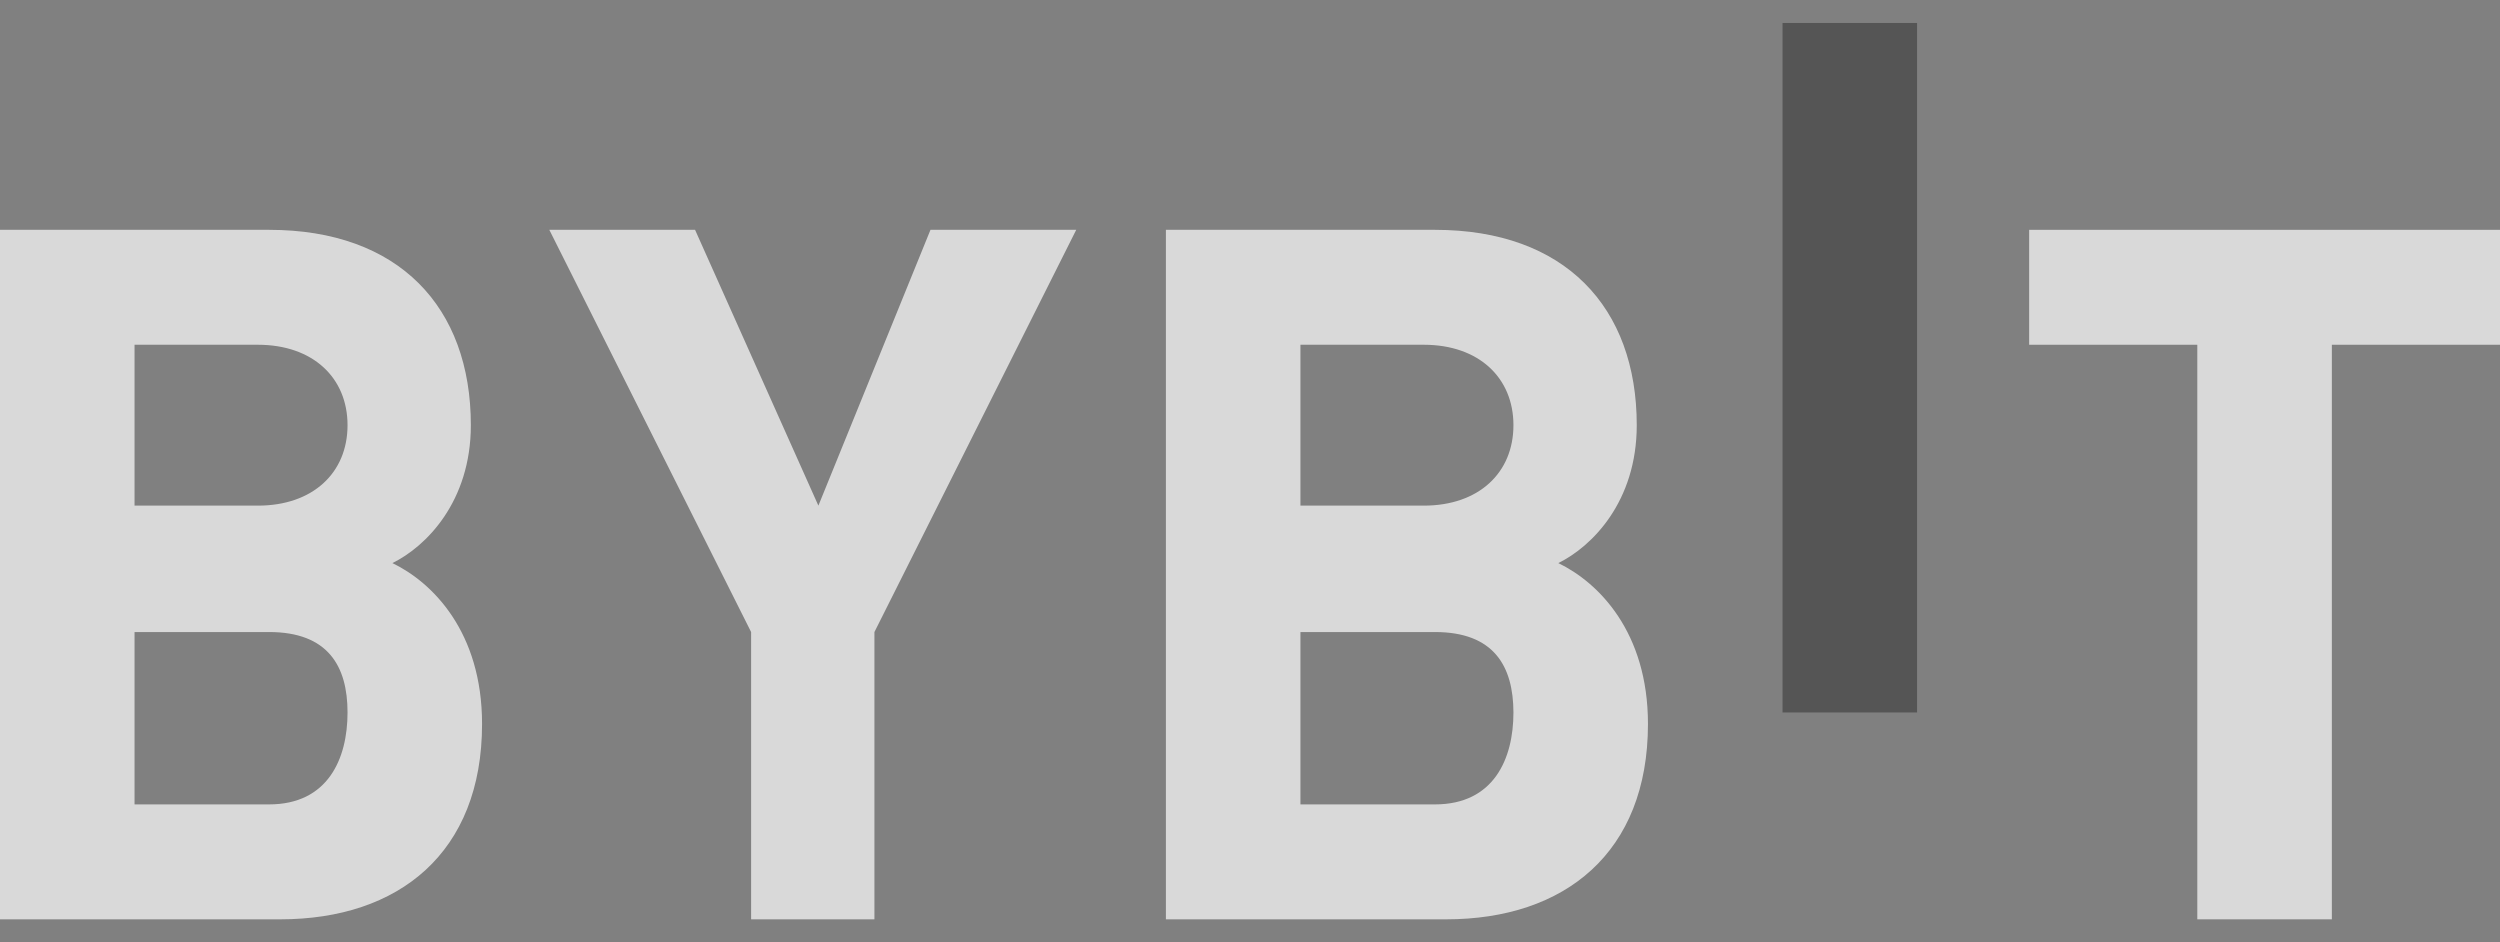 <svg width="130" height="49" viewBox="0 0 130 49" fill="none" xmlns="http://www.w3.org/2000/svg">
<rect x="0" y="0" width="130" height="49" fill="#808080" stroke="none"/>
<path d="M14.574 47.805H0L0 11.951H13.991C20.743 11.951 24.484 15.967 24.484 22.11C24.484 26.09 22.152 28.424 20.404 29.28C22.495 30.289 25.067 32.861 25.067 37.646C25.067 44.343 20.741 47.805 14.574 47.805ZM13.408 17.927H6.996L6.996 26.293H13.408C16.275 26.293 18.072 24.581 18.072 22.11C18.072 19.645 16.275 17.927 13.408 17.927ZM13.991 32.866H6.996L6.996 41.829H13.991C17.049 41.829 18.072 39.461 18.072 37.049C18.072 34.63 17.049 32.866 13.991 32.866Z" fill="white" fill-opacity="0.7"/>
<path d="M45.47 32.866V47.805H39.058V32.866L28.564 11.951H36.143L42.556 26.293L48.385 11.951H55.964L45.47 32.866Z" fill="white" fill-opacity="0.7"/>
<path d="M75.201 47.805H60.627V11.951H74.618C81.37 11.951 85.111 15.967 85.111 22.11C85.111 26.09 82.779 28.424 81.031 29.28C83.122 30.289 85.694 32.861 85.694 37.646C85.694 44.343 81.368 47.805 75.201 47.805ZM74.035 17.927H67.623V26.293H74.035C76.902 26.293 78.699 24.581 78.699 22.11C78.699 19.645 76.902 17.927 74.035 17.927ZM74.618 32.866H67.623V41.829H74.618C77.676 41.829 78.699 39.461 78.699 37.049C78.692 34.63 77.676 32.866 74.618 32.866Z" fill="white" fill-opacity="0.7"/>
<path d="M99.687 1.195L92.691 1.195V37.049H99.687V1.195Z" fill="#444444" fill-opacity="0.7"/>
<path d="M121.256 17.927V47.805H114.26V17.927H105.516V11.951L130 11.951V17.927H121.256Z" fill="white" fill-opacity="0.7"/>
</svg>
